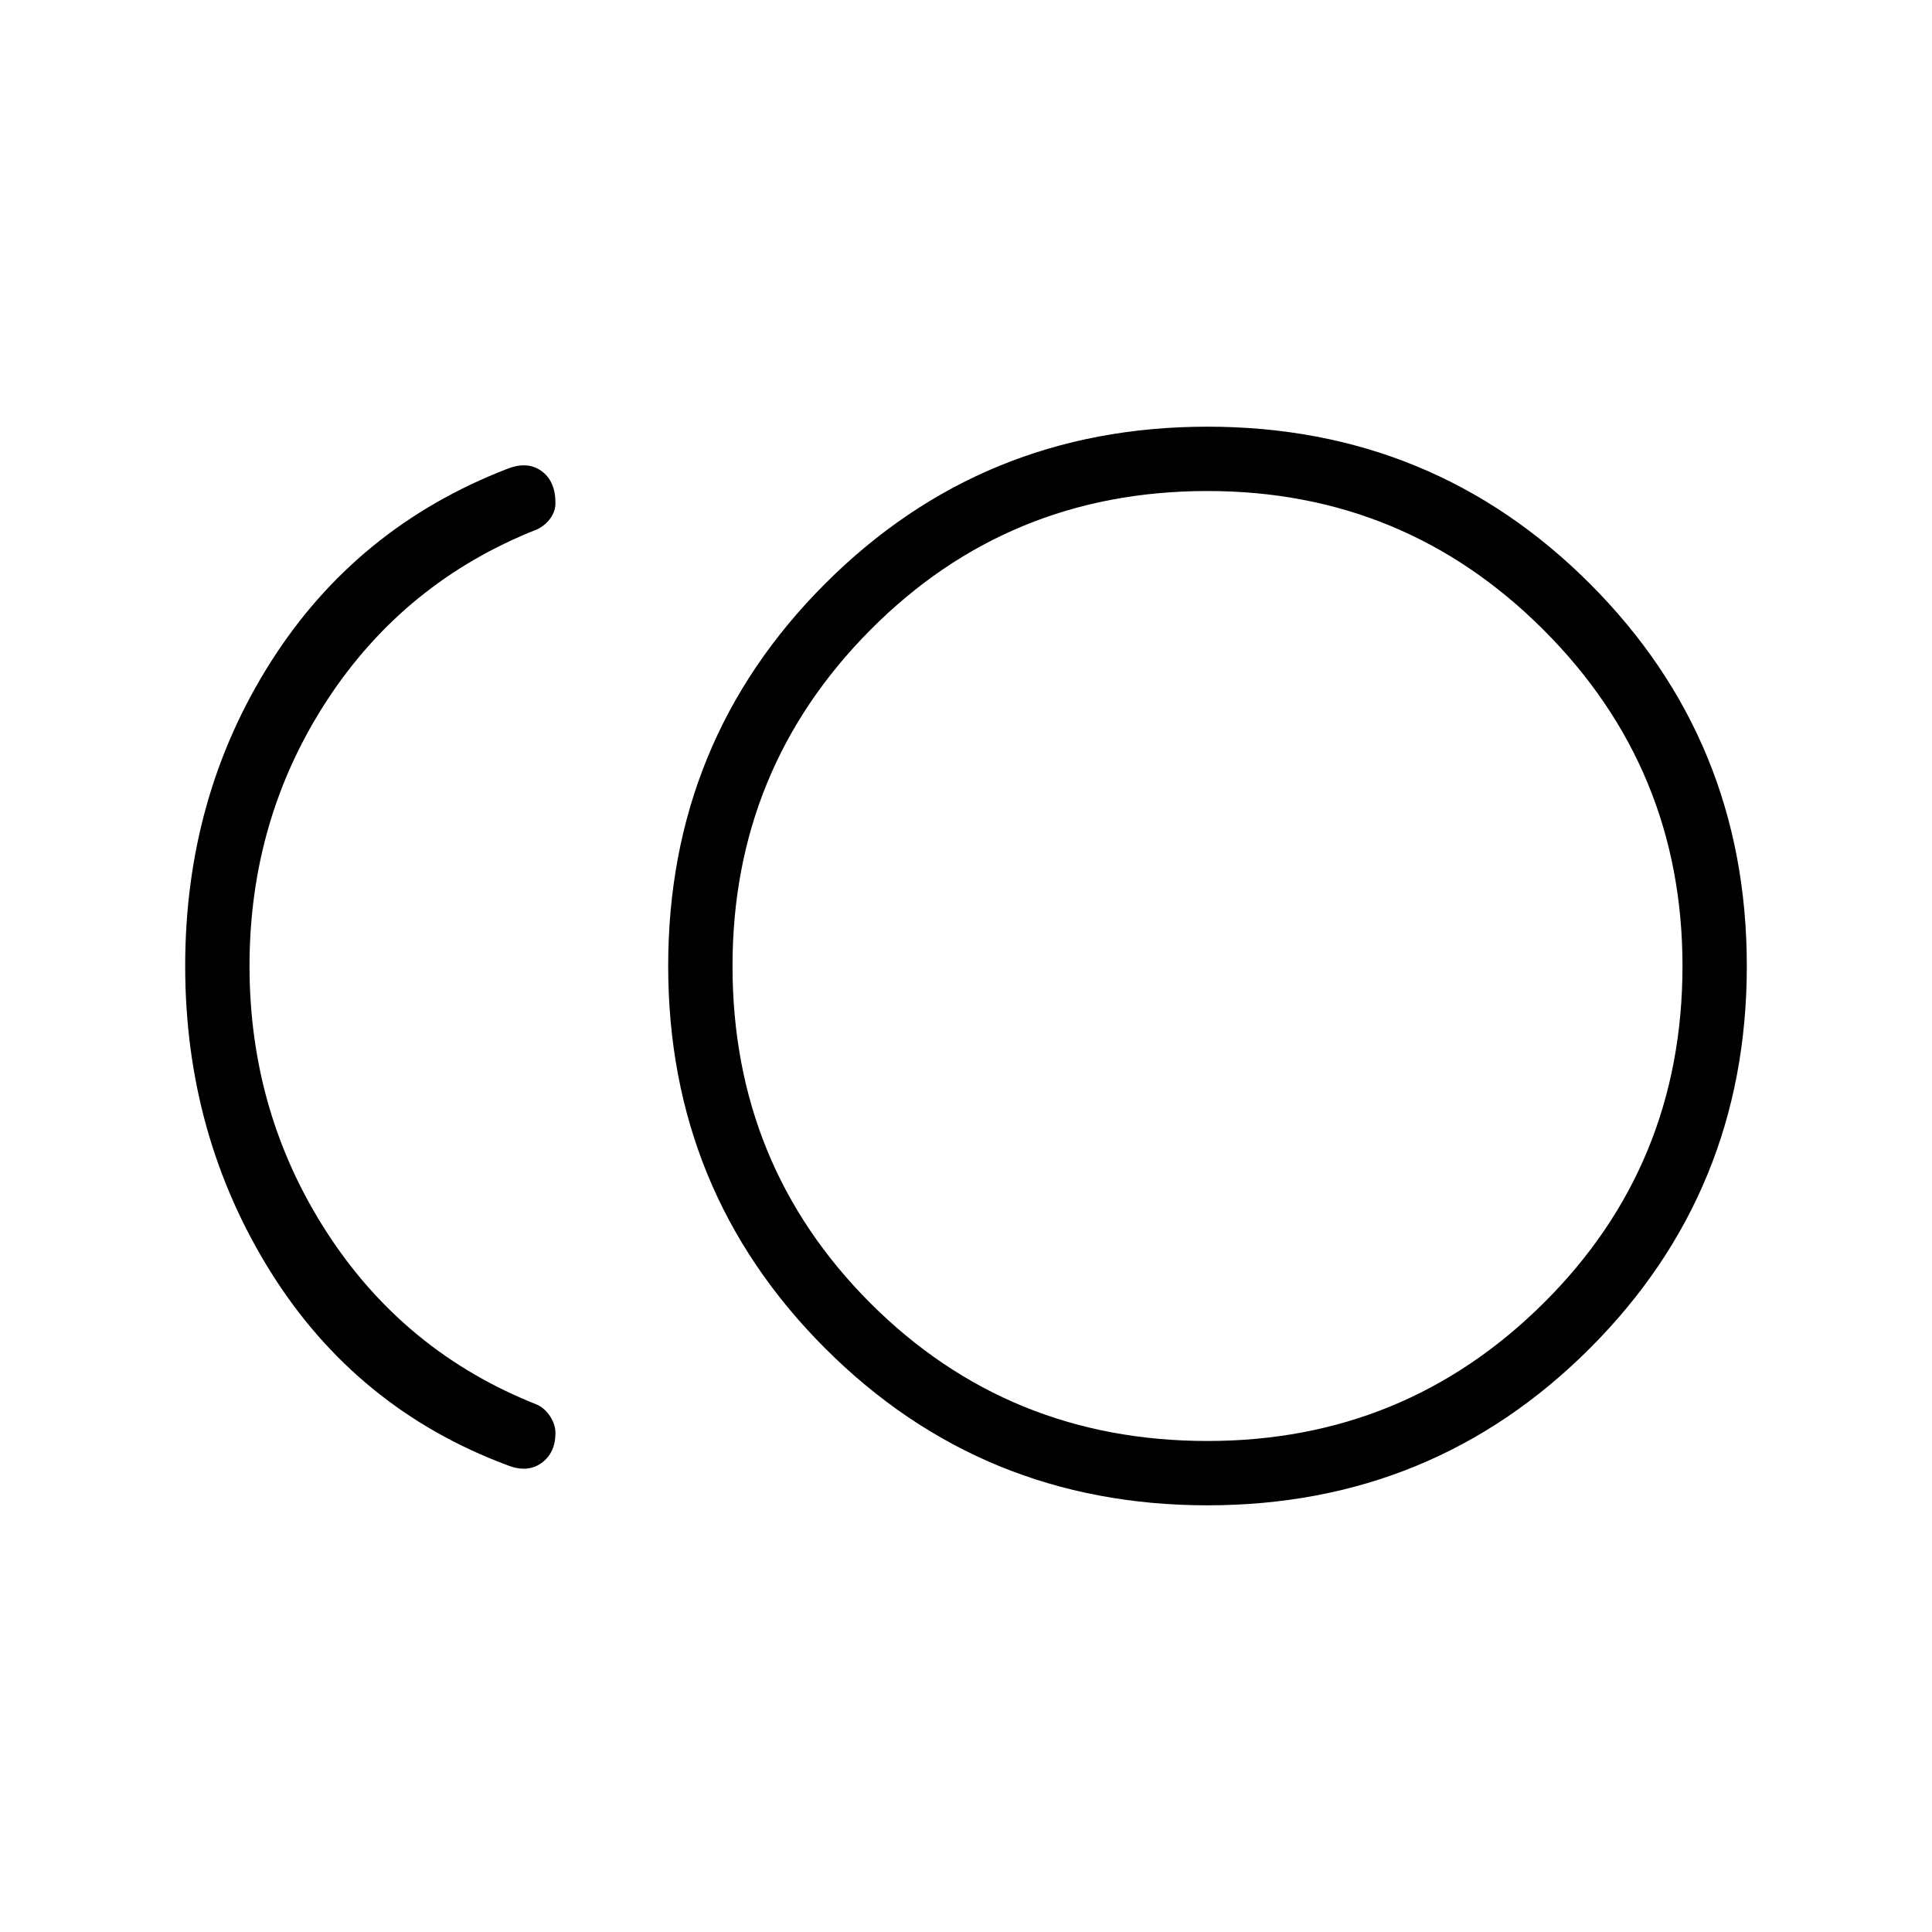 <svg xmlns="http://www.w3.org/2000/svg" height="20" width="20"><path d="M12.5 15.583Q10.167 15.583 8.542 13.958Q6.917 12.333 6.917 10Q6.917 7.667 8.542 6.042Q10.167 4.417 12.5 4.417Q14.833 4.417 16.458 6.042Q18.083 7.667 18.083 10Q18.083 12.333 16.458 13.958Q14.833 15.583 12.5 15.583ZM5.25 15.167Q3.688 14.583 2.802 13.167Q1.917 11.75 1.917 10Q1.917 8.25 2.802 6.854Q3.688 5.458 5.25 4.854Q5.458 4.771 5.604 4.875Q5.75 4.979 5.75 5.208Q5.75 5.292 5.698 5.365Q5.646 5.438 5.562 5.479Q4.188 6.021 3.385 7.25Q2.583 8.479 2.583 10Q2.583 11.521 3.385 12.76Q4.188 14 5.562 14.542Q5.646 14.583 5.698 14.667Q5.75 14.75 5.75 14.833Q5.75 15.042 5.604 15.146Q5.458 15.25 5.25 15.167ZM12.5 10Q12.5 10 12.5 10Q12.5 10 12.5 10Q12.5 10 12.5 10Q12.5 10 12.5 10Q12.5 10 12.5 10Q12.5 10 12.5 10Q12.5 10 12.5 10Q12.5 10 12.5 10ZM12.5 14.917Q14.542 14.917 15.979 13.49Q17.417 12.062 17.417 10Q17.417 7.958 15.979 6.521Q14.542 5.083 12.5 5.083Q10.438 5.083 9.01 6.521Q7.583 7.958 7.583 10Q7.583 12.062 9.01 13.49Q10.438 14.917 12.5 14.917Z"/></svg>